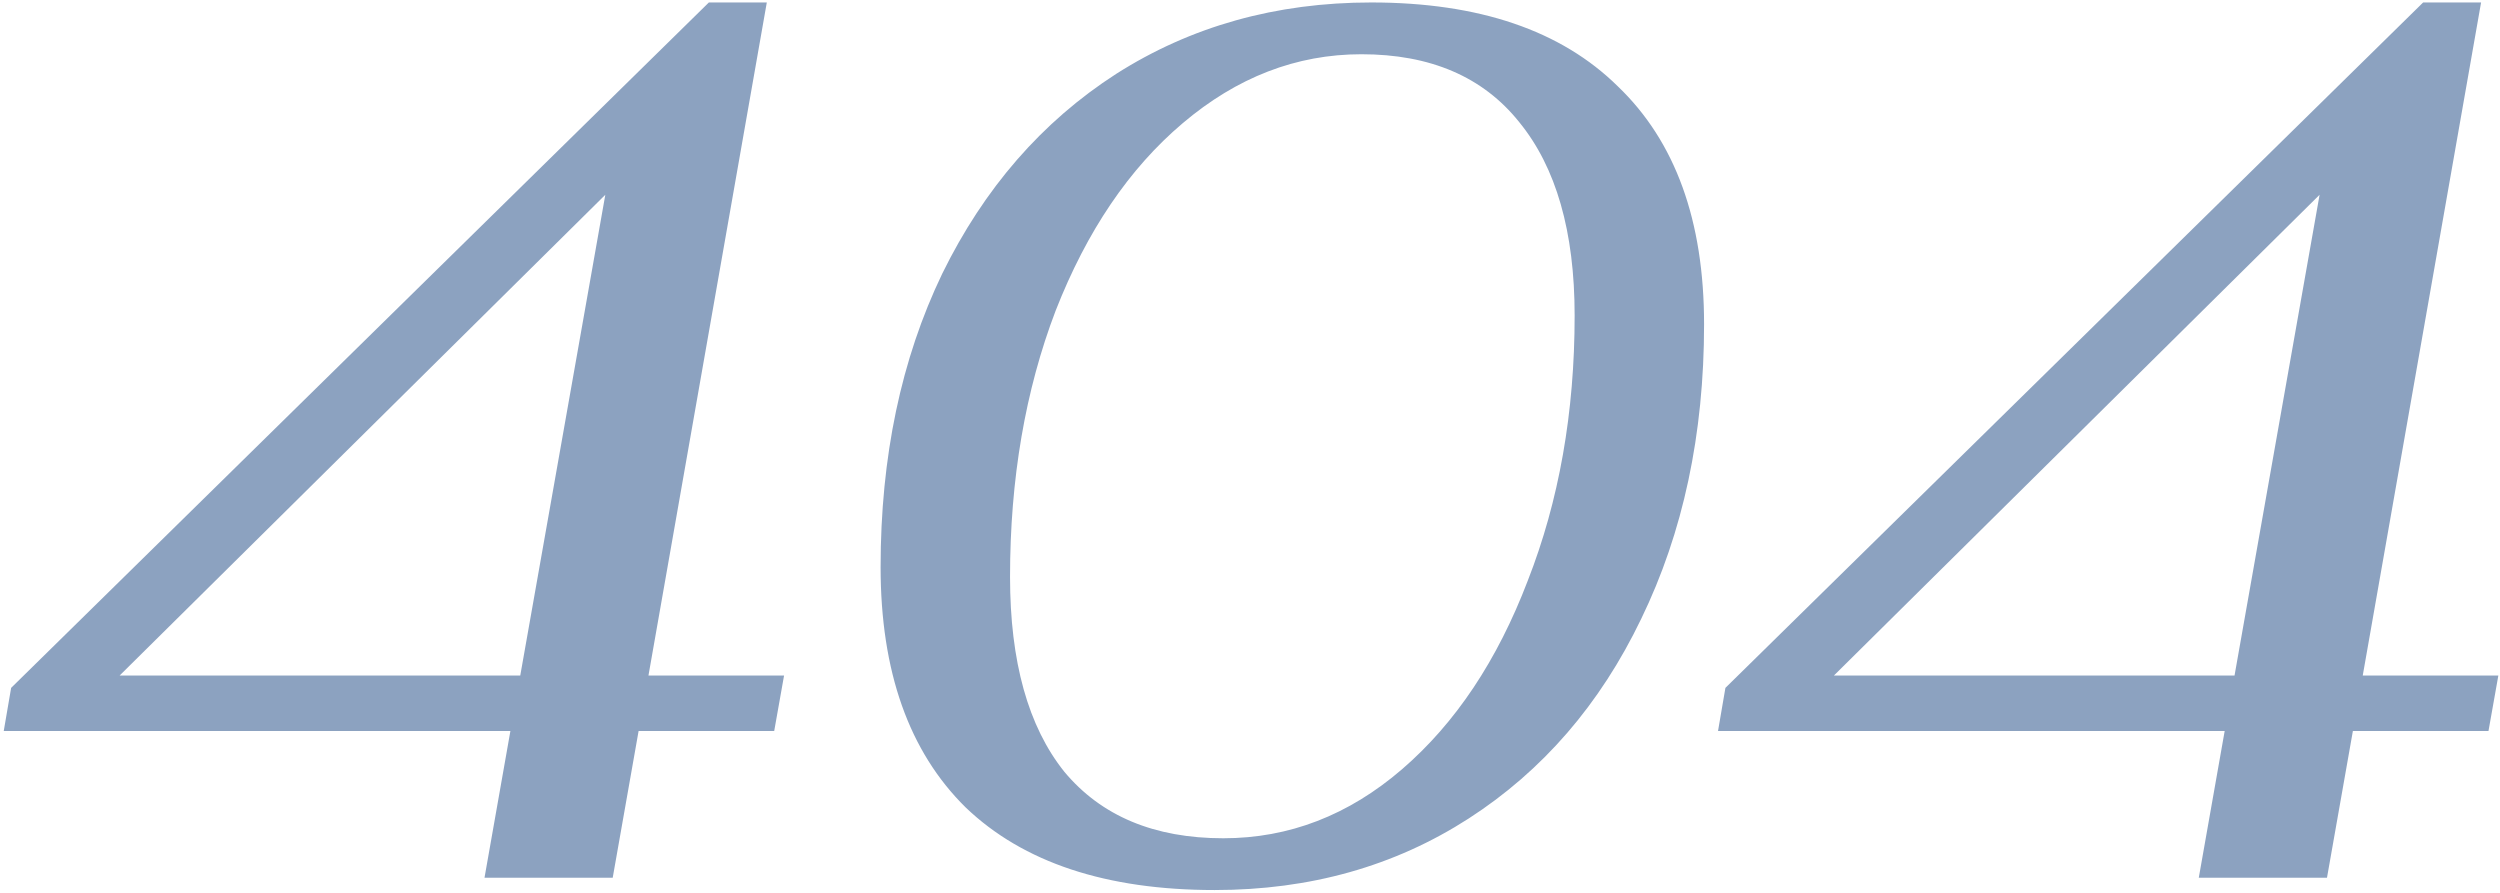 <svg width="507" height="181" viewBox="0 0 507 181" fill="none" xmlns="http://www.w3.org/2000/svg">
<path d="M103.508 148.25H0.758L2.258 139.5L143.758 0.5H155.508L131.508 137H159.008L157.008 148.25H129.508L124.258 178H98.258L103.508 148.25ZM105.508 137L122.758 39.5L24.258 137H105.508ZM246.336 180.5C224.336 180.5 207.503 174.917 195.836 163.75C184.336 152.417 178.586 136.167 178.586 115C178.586 92.667 182.753 72.833 191.086 55.5C199.586 38.167 211.336 24.667 226.336 15C241.503 5.333 258.753 0.5 278.086 0.5C299.919 0.5 316.586 6.167 328.086 17.5C339.753 28.667 345.586 44.75 345.586 65.75C345.586 88.083 341.336 108 332.836 125.5C324.503 142.833 312.836 156.333 297.836 166C282.836 175.667 265.669 180.5 246.336 180.5ZM248.086 170C261.419 170 273.503 165.333 284.336 156C295.169 146.667 303.669 133.917 309.836 117.75C316.169 101.583 319.336 83.667 319.336 64C319.336 47 315.586 33.917 308.086 24.75C300.753 15.583 290.086 11 276.086 11C262.919 11 250.836 15.667 239.836 25C229.003 34.167 220.419 46.833 214.086 63C207.919 79.167 204.836 97.167 204.836 117C204.836 134.167 208.503 147.333 215.836 156.5C223.336 165.5 234.086 170 248.086 170ZM451.164 148.25H348.414L349.914 139.5L491.414 0.5H503.164L479.164 137H506.664L504.664 148.25H477.164L471.914 178H445.914L451.164 148.25ZM453.164 137L470.414 39.5L371.914 137H453.164Z" fill="#8CA2C0"/>
</svg>
